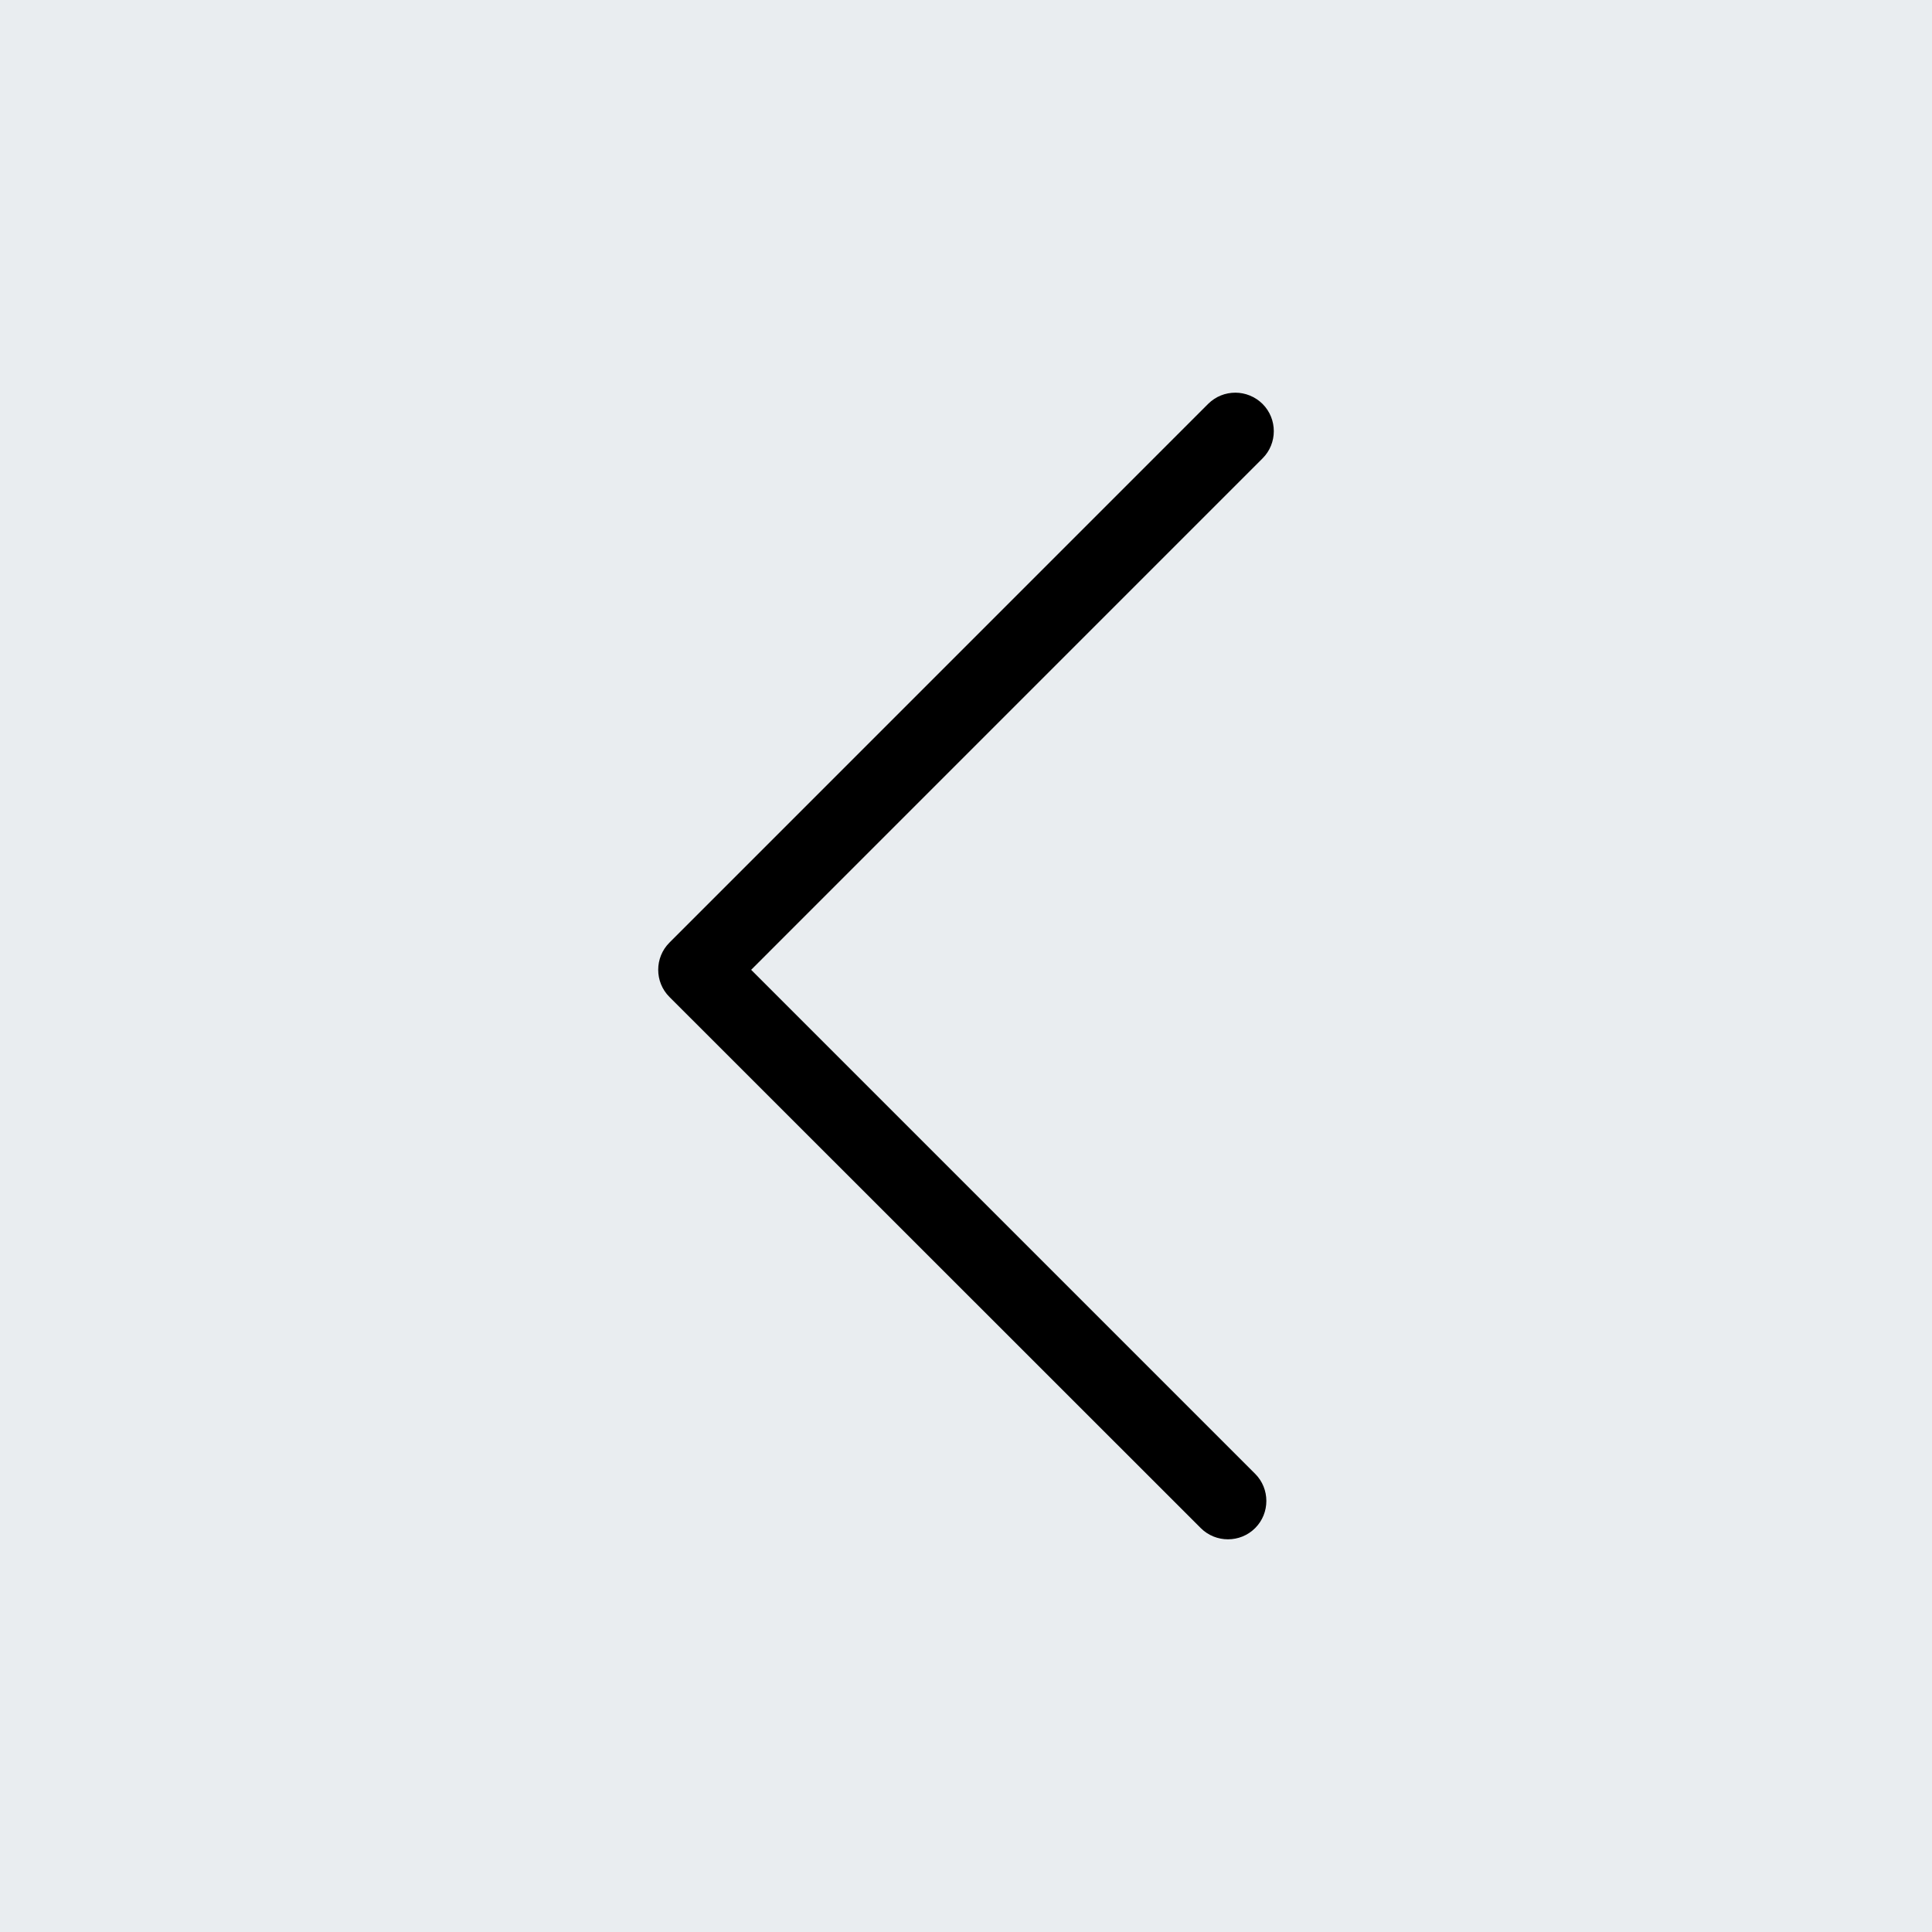 <svg width="40" height="40" viewBox="0 0 40 40" fill="none" xmlns="http://www.w3.org/2000/svg">
<rect x="0" y="0" width="40" height="40" fill="#808080" stroke="none"/>
<rect width="40" height="40" transform="translate(40) rotate(90)" fill="#E9EDF0"/>
<path d="M25.578 8.13C25.78 8.13 25.986 8.21 26.141 8.364C26.45 8.674 26.45 9.18 26.141 9.489L15.552 20.079L25.986 30.513C26.296 30.822 26.296 31.329 25.986 31.638C25.677 31.947 25.171 31.947 24.861 31.638L13.86 20.641C13.55 20.332 13.55 19.825 13.86 19.516L25.011 8.364C25.171 8.205 25.372 8.13 25.578 8.13Z" fill="black"/>
</svg>
